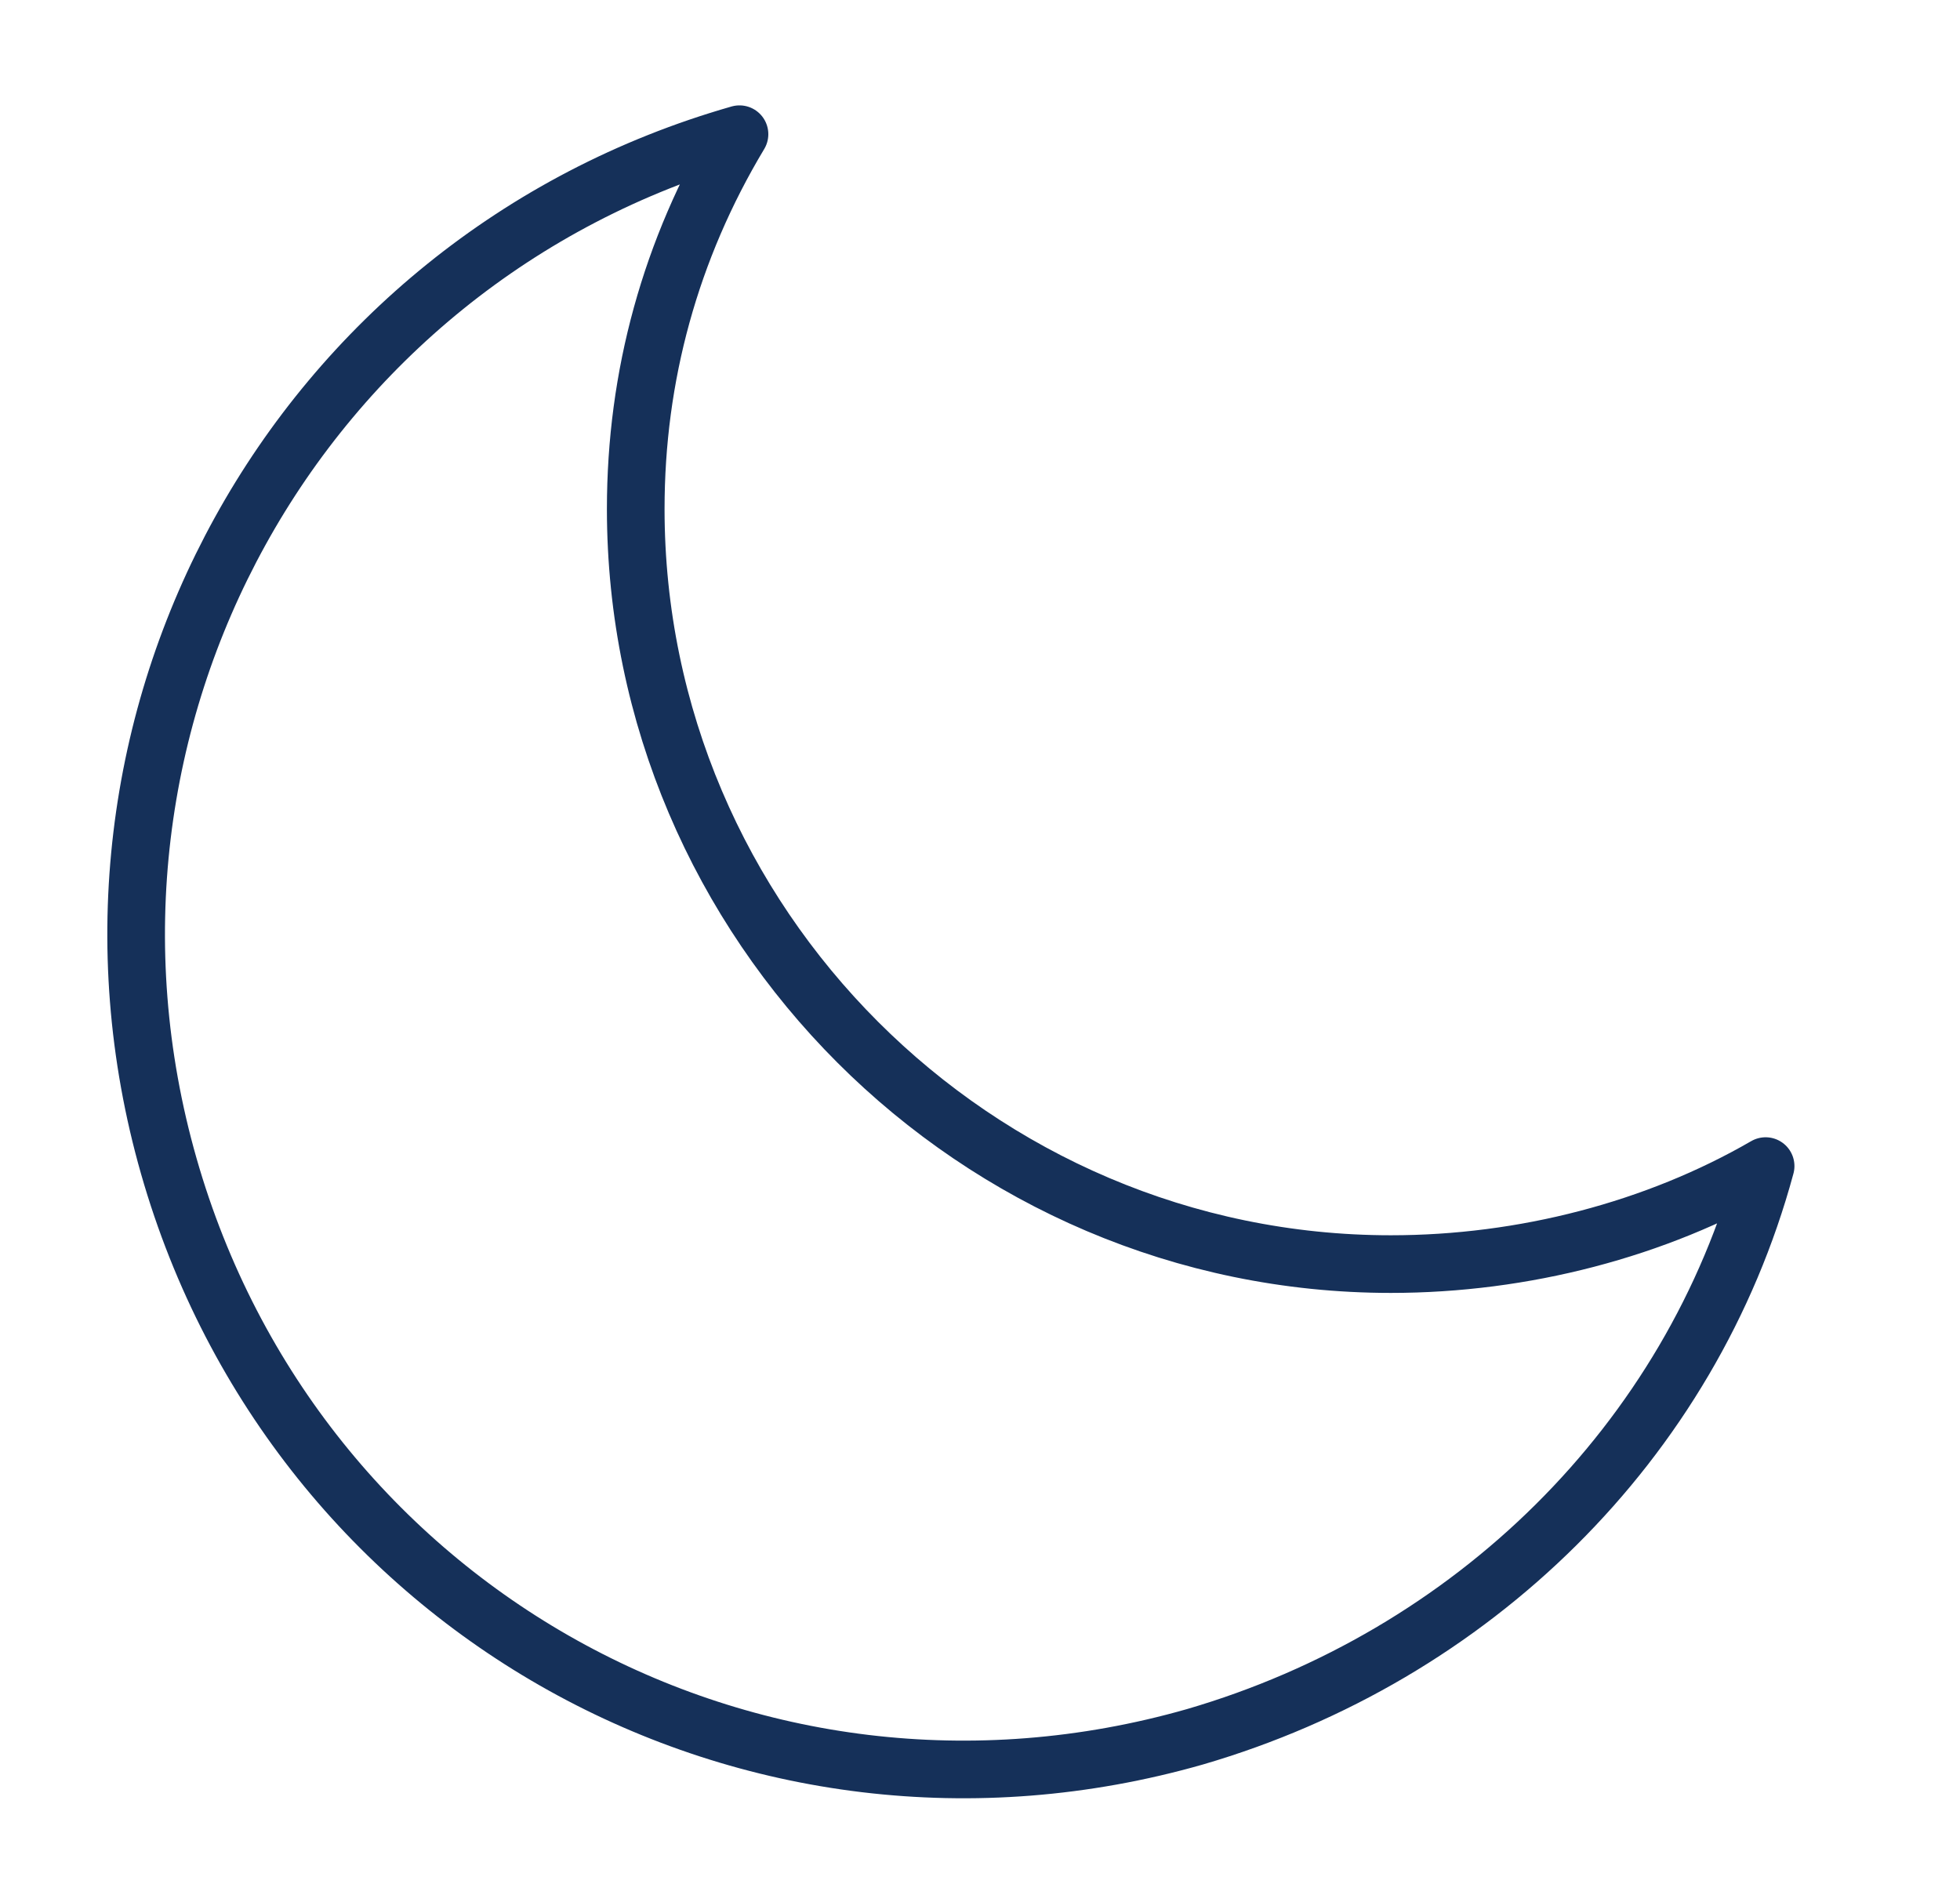 <?xml version="1.0" encoding="utf-8"?>
<!-- Generator: Adobe Illustrator 23.0.6, SVG Export Plug-In . SVG Version: 6.00 Build 0)  -->
<svg version="1.1" id="Calque_1" xmlns="http://www.w3.org/2000/svg" xmlns:xlink="http://www.w3.org/1999/xlink" x="0px" y="0px"
	 viewBox="0 0 34 33" style="enable-background:new 0 0 34 33;" xml:space="preserve">
<style type="text/css">
	.st0{clip-path:url(#SVGID_2_);}
	.st1{fill:none;stroke:#153059;stroke-linecap:round;stroke-linejoin:round;stroke-miterlimit:10;}
</style>
<g id="noun_Moon_2432453" transform="translate(0.614 0.614)">
	<g>
		<defs>
			<rect id="SVGID_1_" x="-2.6" y="-2.6" width="37" height="37"/>
		</defs>
		<clipPath id="SVGID_2_">
			<use xlink:href="#SVGID_1_"  style="overflow:visible;"/>
		</clipPath>
		<g id="icon_1" transform="translate(-0.286 -0.286)" class="st0">
			<path id="Tracé_3" class="st1" d="M23.8,21.6c-7.2,0-13.1-5.9-13.1-13.1c0,0,0,0,0,0c0-2.3,0.6-4.5,1.8-6.5
				C4.8,4.2,0.4,12.2,2.6,19.9S12.7,32,20.4,29.8c4.8-1.4,8.6-5.1,9.9-9.9C28.4,21,26.1,21.6,23.8,21.6z"/>
		</g>
	</g>
</g>
</svg>
